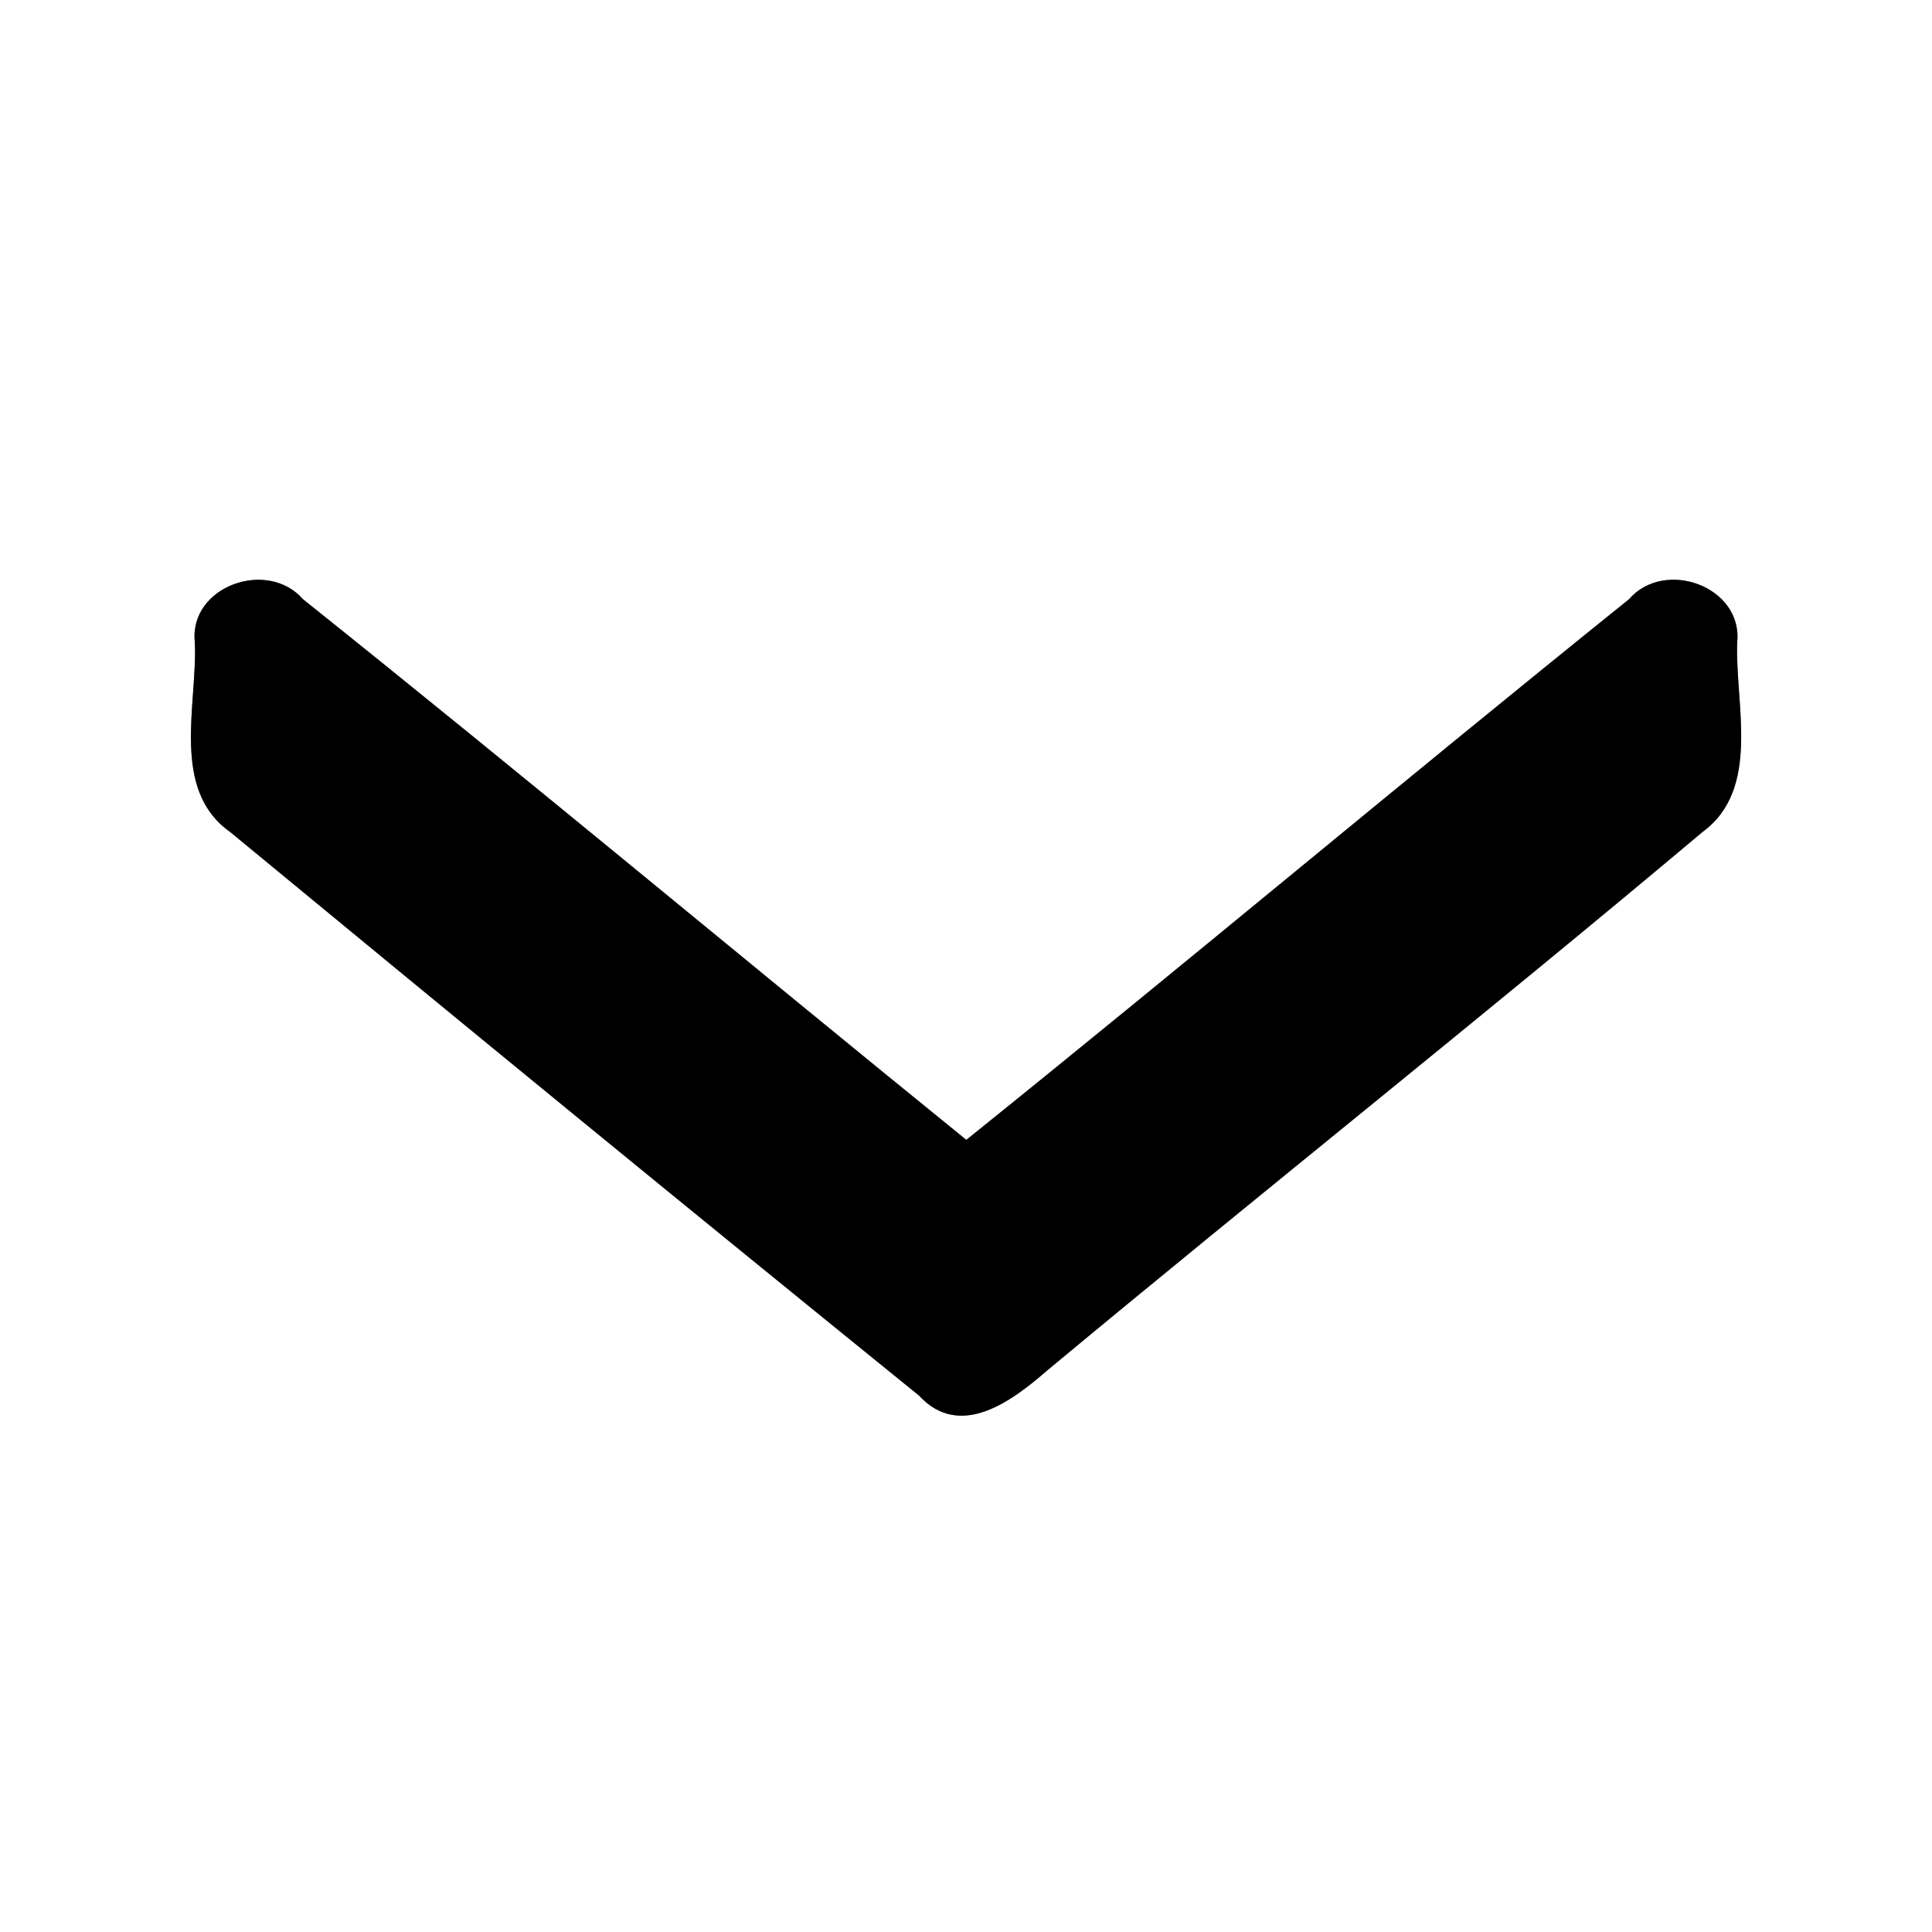 <?xml version="1.0" encoding="UTF-8" ?>
<!DOCTYPE svg PUBLIC "-//W3C//DTD SVG 1.1//EN" "http://www.w3.org/Graphics/SVG/1.1/DTD/svg11.dtd">
<svg width="60pt" height="60pt" viewBox="0 0 60 60" version="1.1" xmlns="http://www.w3.org/2000/svg">
<rect x="0" y="0" width="60" height="60" fill="#808080" stroke="none"/>
<g id="#ffffffff">
<path fill="#ffffff" opacity="1.00" d=" M 0.00 0.00 L 60.00 0.00 L 60.00 60.00 L 0.00 60.00 L 0.00 0.00 M 6.05 19.94 C 6.14 21.87 5.28 24.52 7.15 25.84 C 14.25 31.70 21.38 37.54 28.54 43.34 C 29.82 44.73 31.44 43.50 32.51 42.57 C 39.27 36.95 46.15 31.49 52.87 25.84 C 54.70 24.50 53.88 21.88 53.95 19.95 C 54.13 18.22 51.70 17.33 50.59 18.61 C 43.69 24.16 36.91 29.85 30.01 35.40 C 23.13 29.82 16.33 24.14 9.41 18.61 C 8.30 17.34 5.87 18.21 6.05 19.94 Z" />
</g>
<g id="#000000ff">
<path fill="#000000" opacity="1.00" d=" M 6.05 19.94 C 5.87 18.21 8.30 17.34 9.41 18.61 C 16.33 24.14 23.13 29.82 30.01 35.40 C 36.91 29.85 43.69 24.16 50.59 18.61 C 51.70 17.33 54.13 18.22 53.95 19.95 C 53.88 21.88 54.70 24.50 52.87 25.84 C 46.15 31.49 39.27 36.95 32.51 42.57 C 31.44 43.50 29.82 44.73 28.54 43.34 C 21.38 37.54 14.25 31.70 7.15 25.84 C 5.28 24.52 6.14 21.87 6.05 19.94 Z" />
</g>
</svg>
